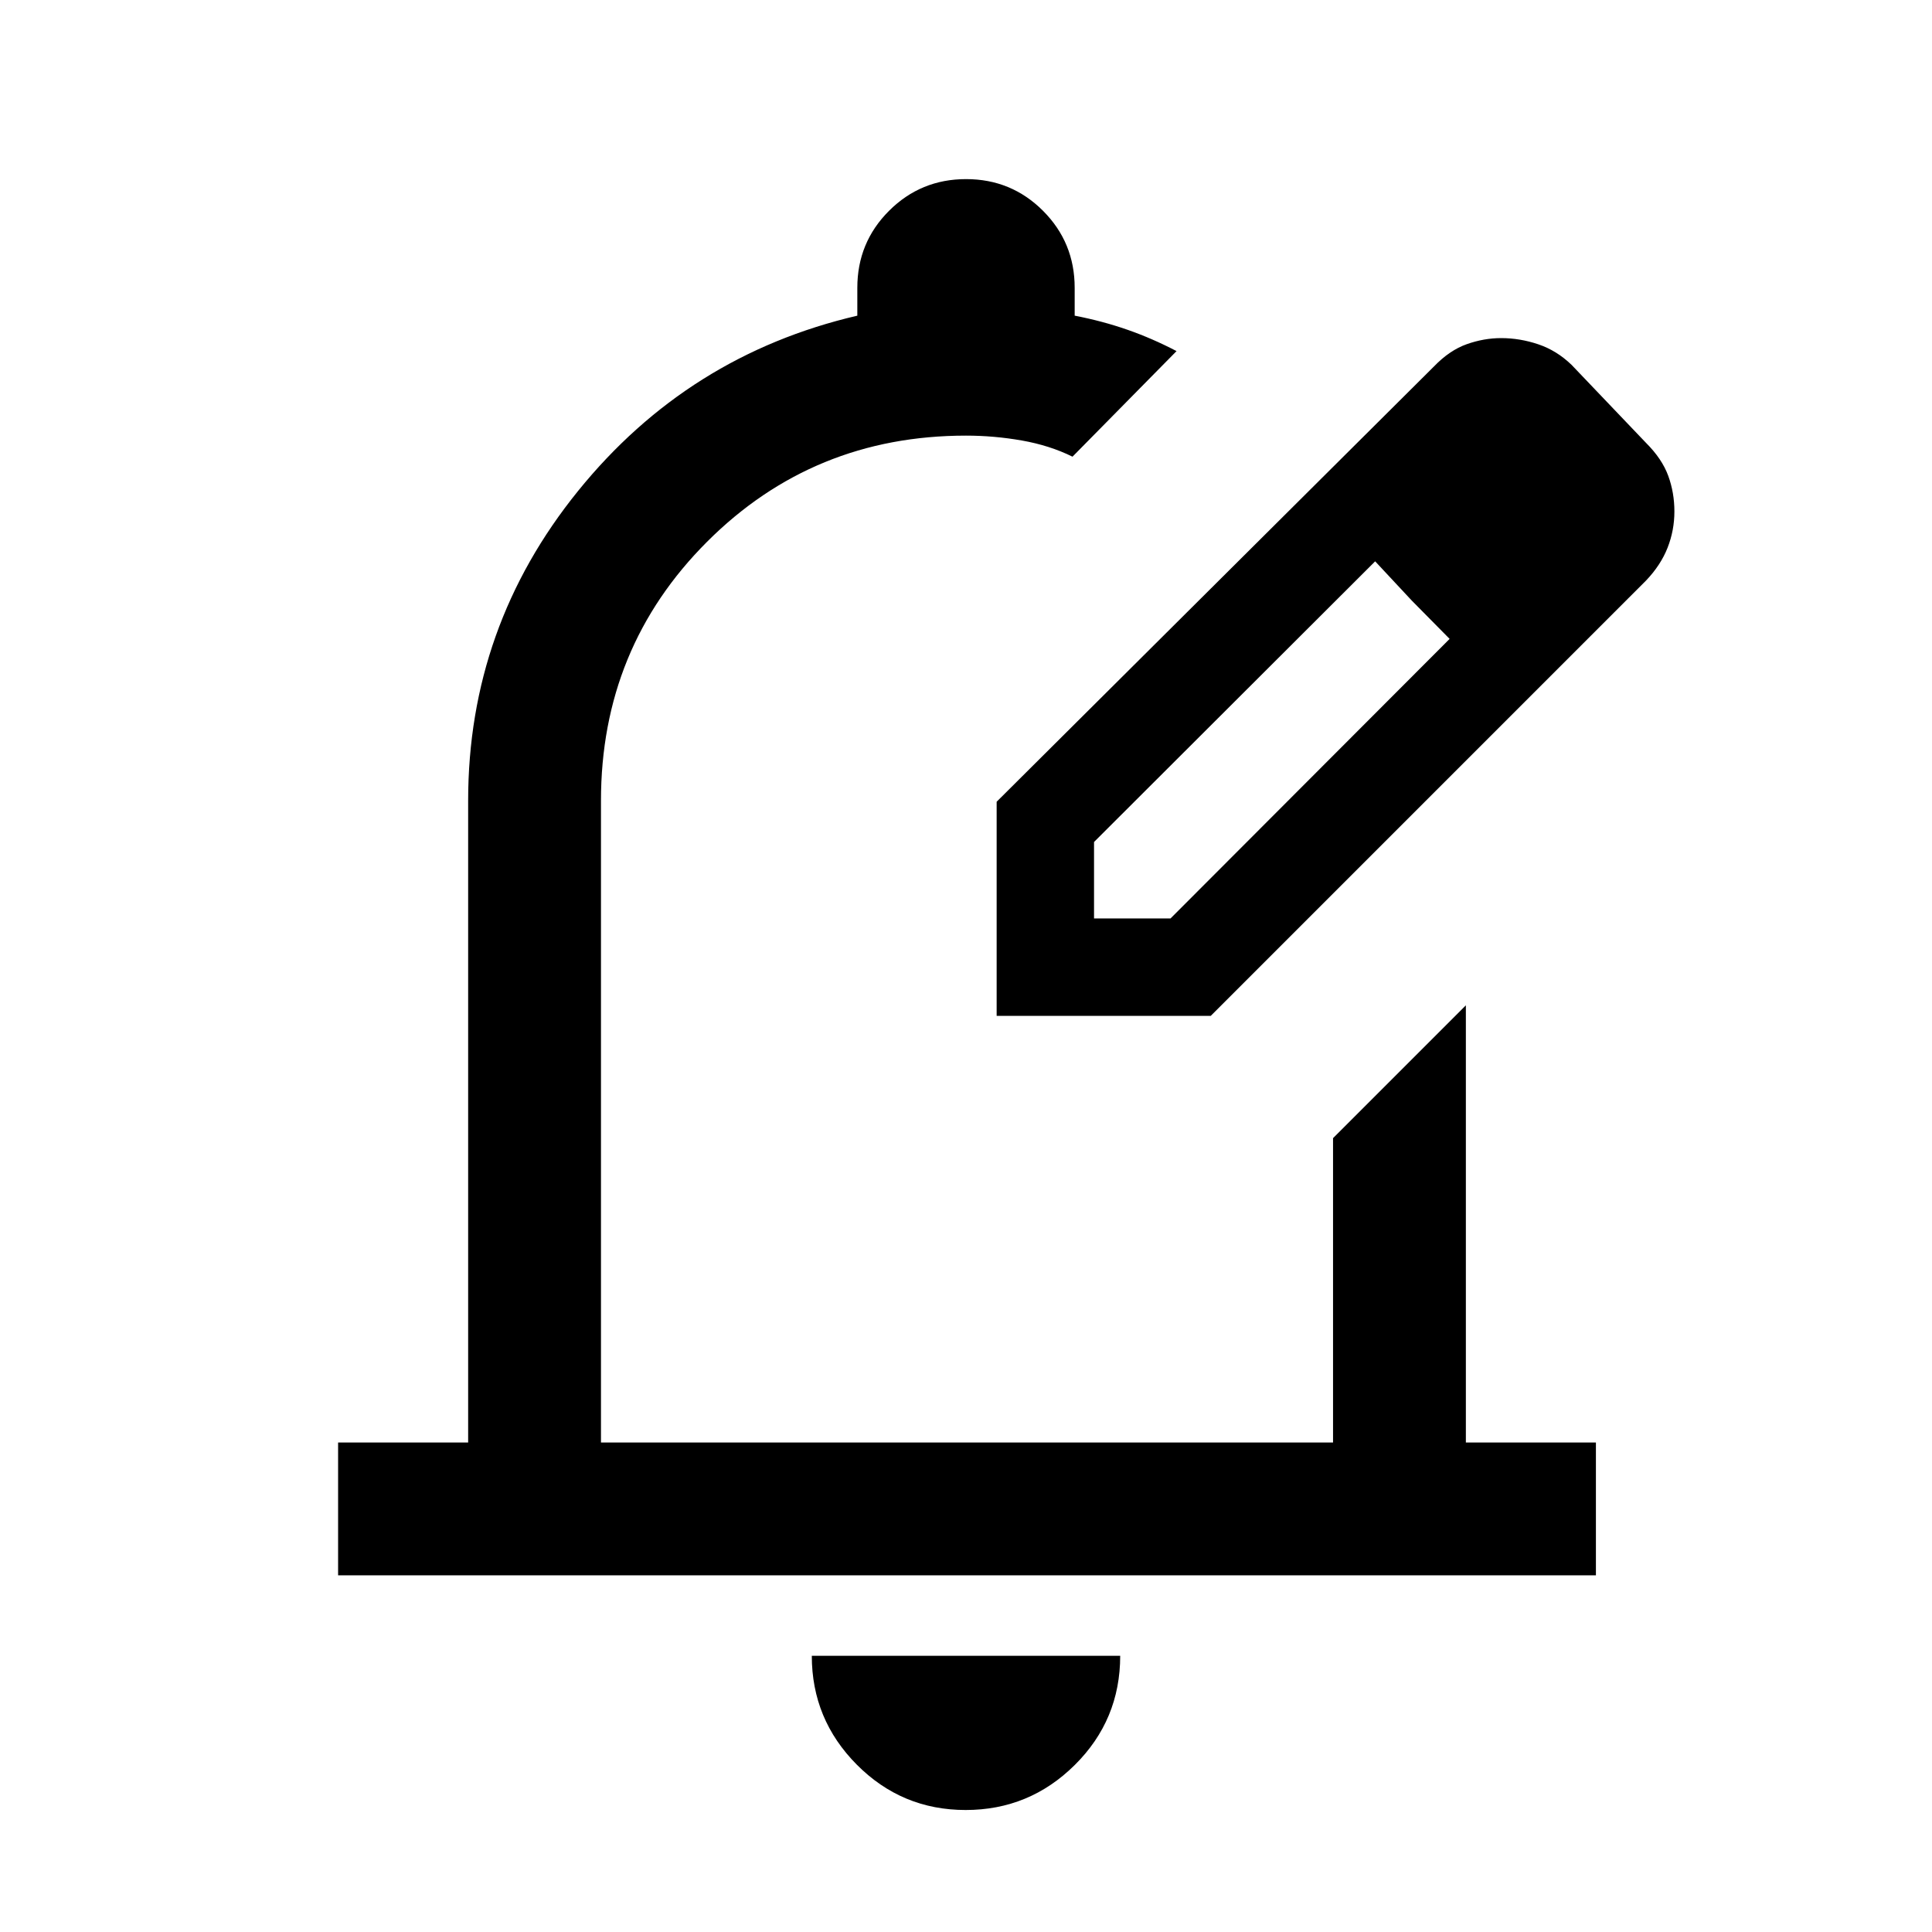 <svg xmlns="http://www.w3.org/2000/svg" height="24" viewBox="0 -960 960 960" width="24"><path d="M479.83-60.62q-31.68 0-54.06-22.5-22.39-22.51-22.39-54.11h153.24q0 31.85-22.56 54.23-22.56 22.38-54.23 22.38ZM168-177.23v-66h64.62v-318.92q0-86.39 54.61-153.89 54.62-67.5 138.77-87.11V-817q0-22.5 15.76-38.25T480.03-871q22.51 0 38.24 15.75T534-817v13.85q13.9 2.7 26.22 7 12.32 4.3 24.4 10.61l-51.7 52.46q-11.38-5.61-25.19-8.04-13.81-2.42-27.73-2.42-75.92 0-128.65 52.73-52.73 52.73-52.73 128.66v318.92h363.76v-151.23l66-66v217.23H793v66H168Zm327.23-278Zm0 0v-106.39l217.31-216.3q7.75-8.04 16.29-11.06 8.54-3.02 17.08-3.02 9.32 0 18.45 3.08 9.14 3.07 16.56 10.23l37 38.77q7.93 7.92 11 16.3 3.08 8.39 3.08 17.77 0 9.39-3.4 18.04-3.41 8.66-10.68 16.27l-216.3 216.31H495.23Zm288.39-250.62-37-37.77 37 37.77Zm-240 202.23h38l138.69-138.92-18.77-19-18.23-19.54-139.69 139.46v38Zm157.92-157.92-18.23-19.54 37 38.54-18.77-19Z"/></svg>